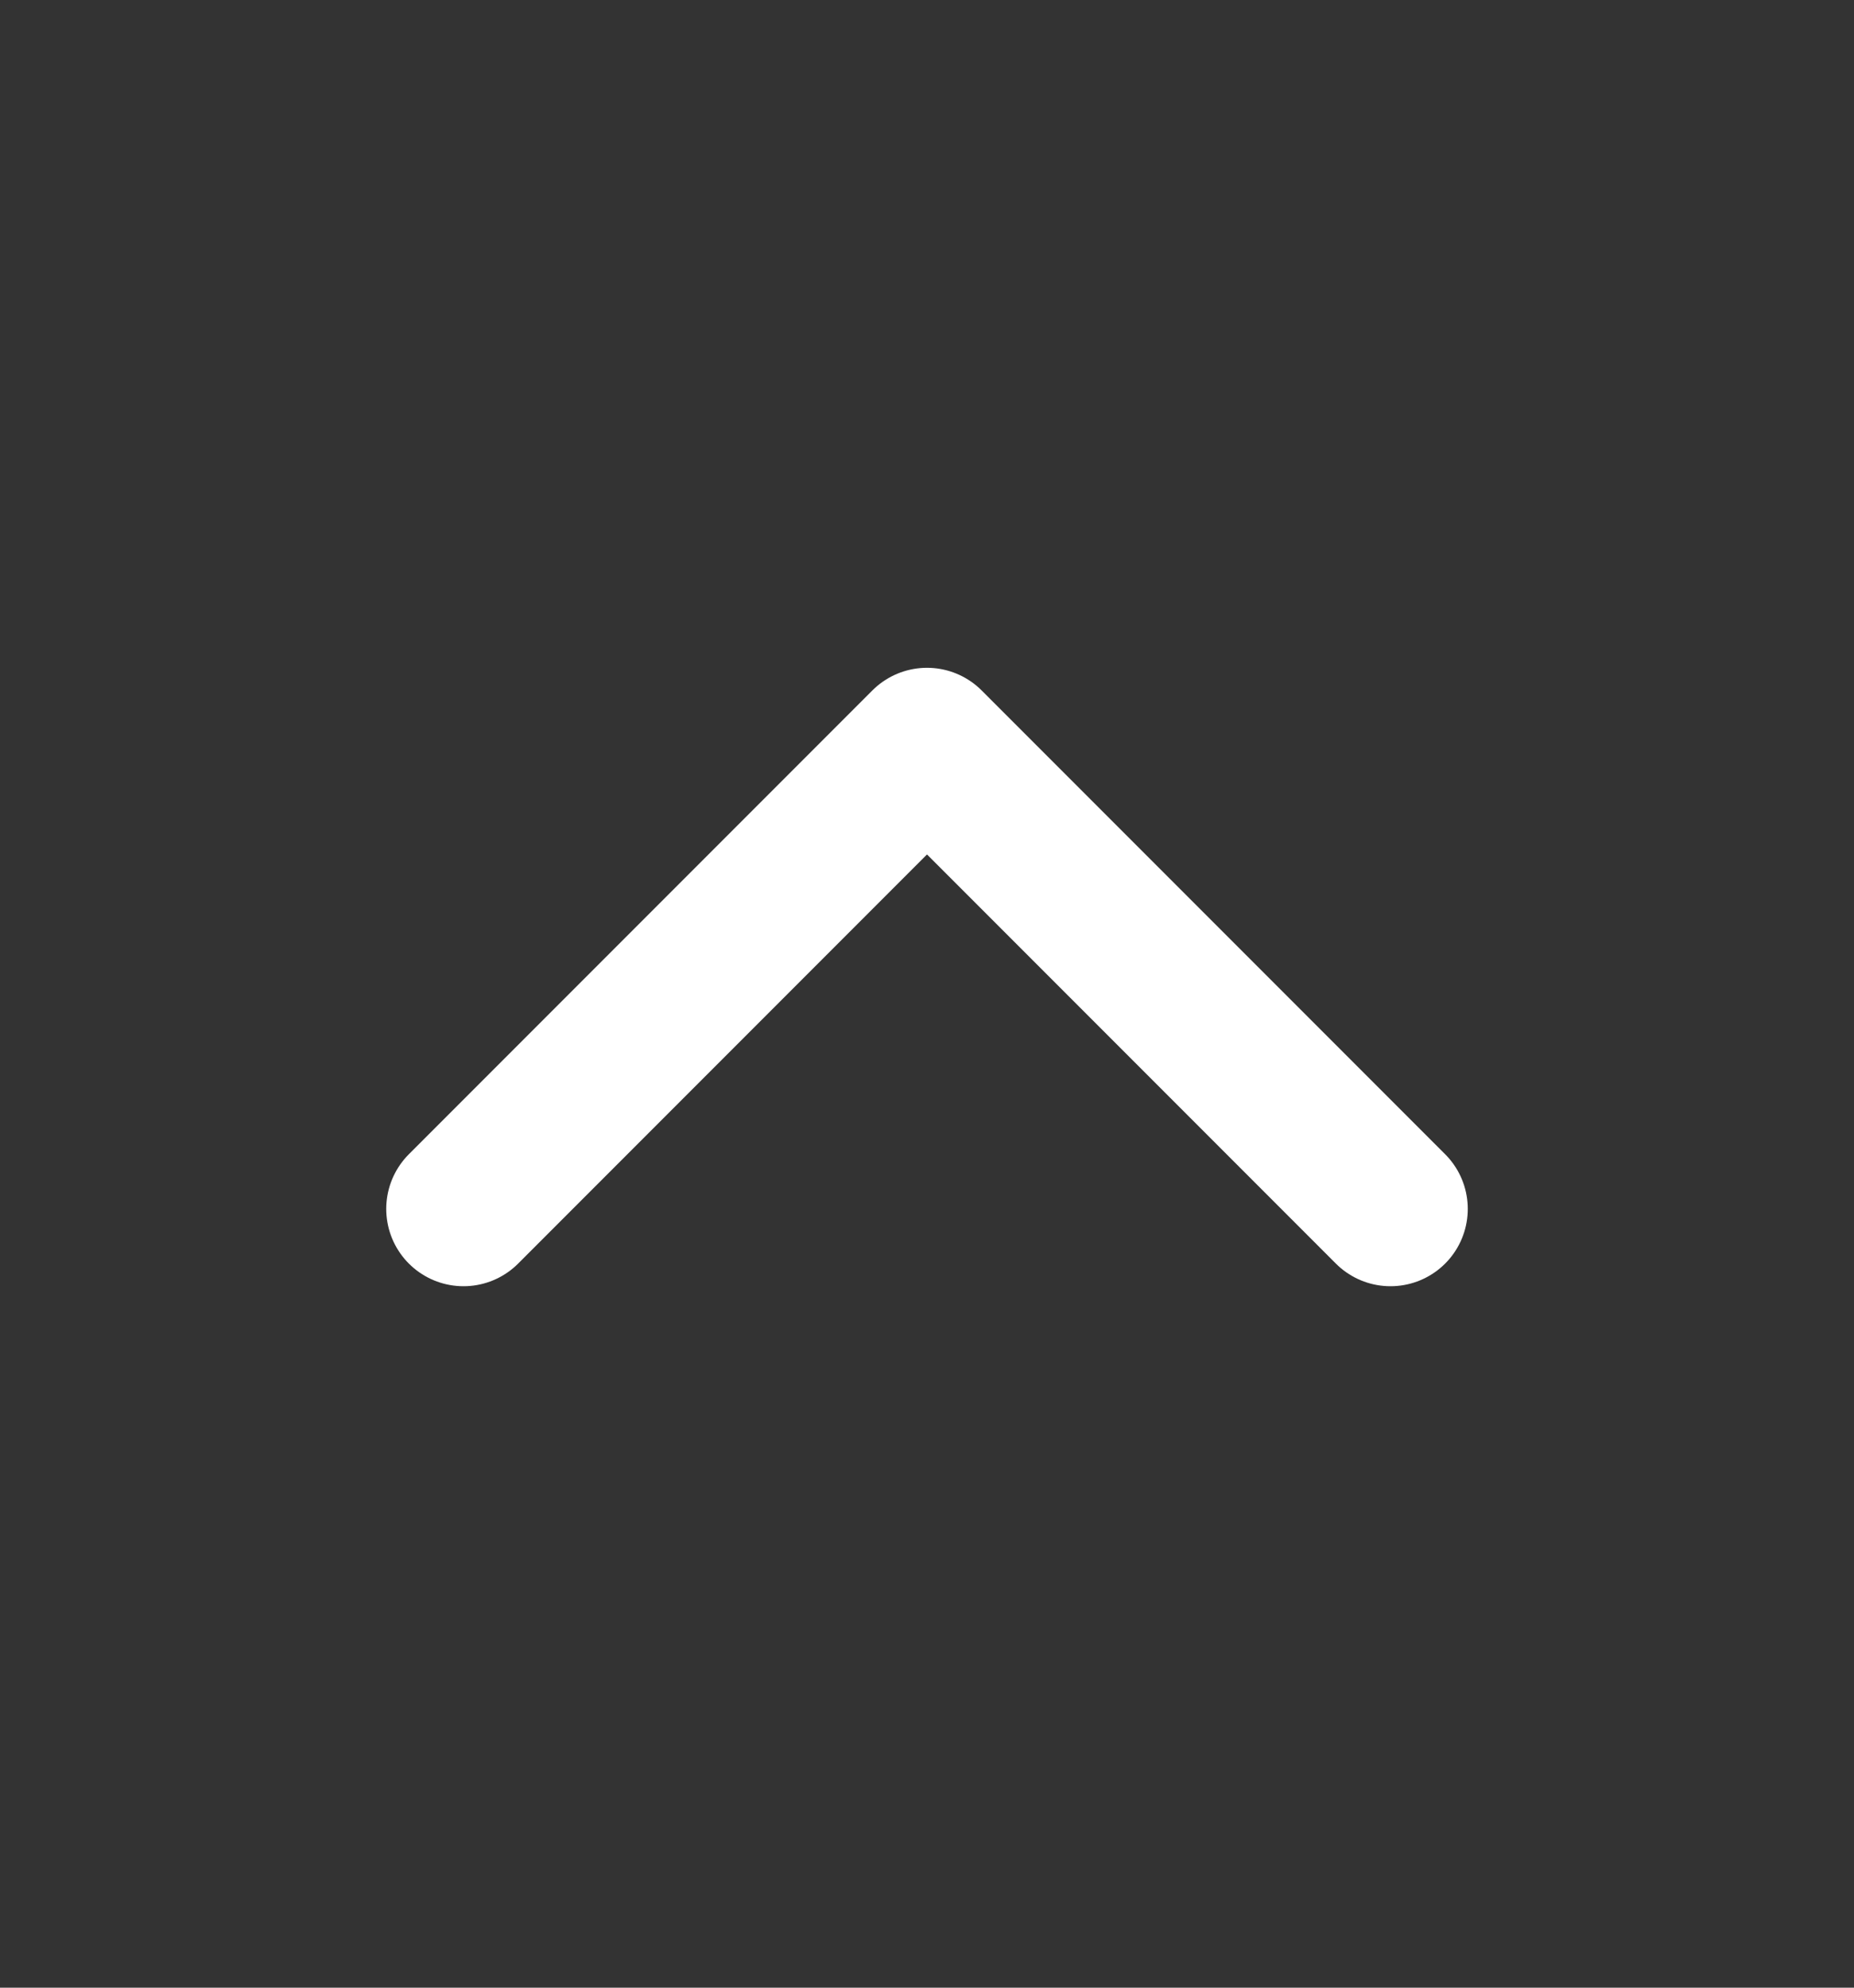 <svg width="14" height="15" viewBox="0 0 14 15" fill="none" xmlns="http://www.w3.org/2000/svg">
<rect x="0" y="0" width="14" height="15" fill="#333333" stroke="none"/>
<path d="M10.5 9.123L7 5.623L3.5 9.123" stroke="white" stroke-width="1.167" stroke-linecap="round" stroke-linejoin="round"/>
</svg>
